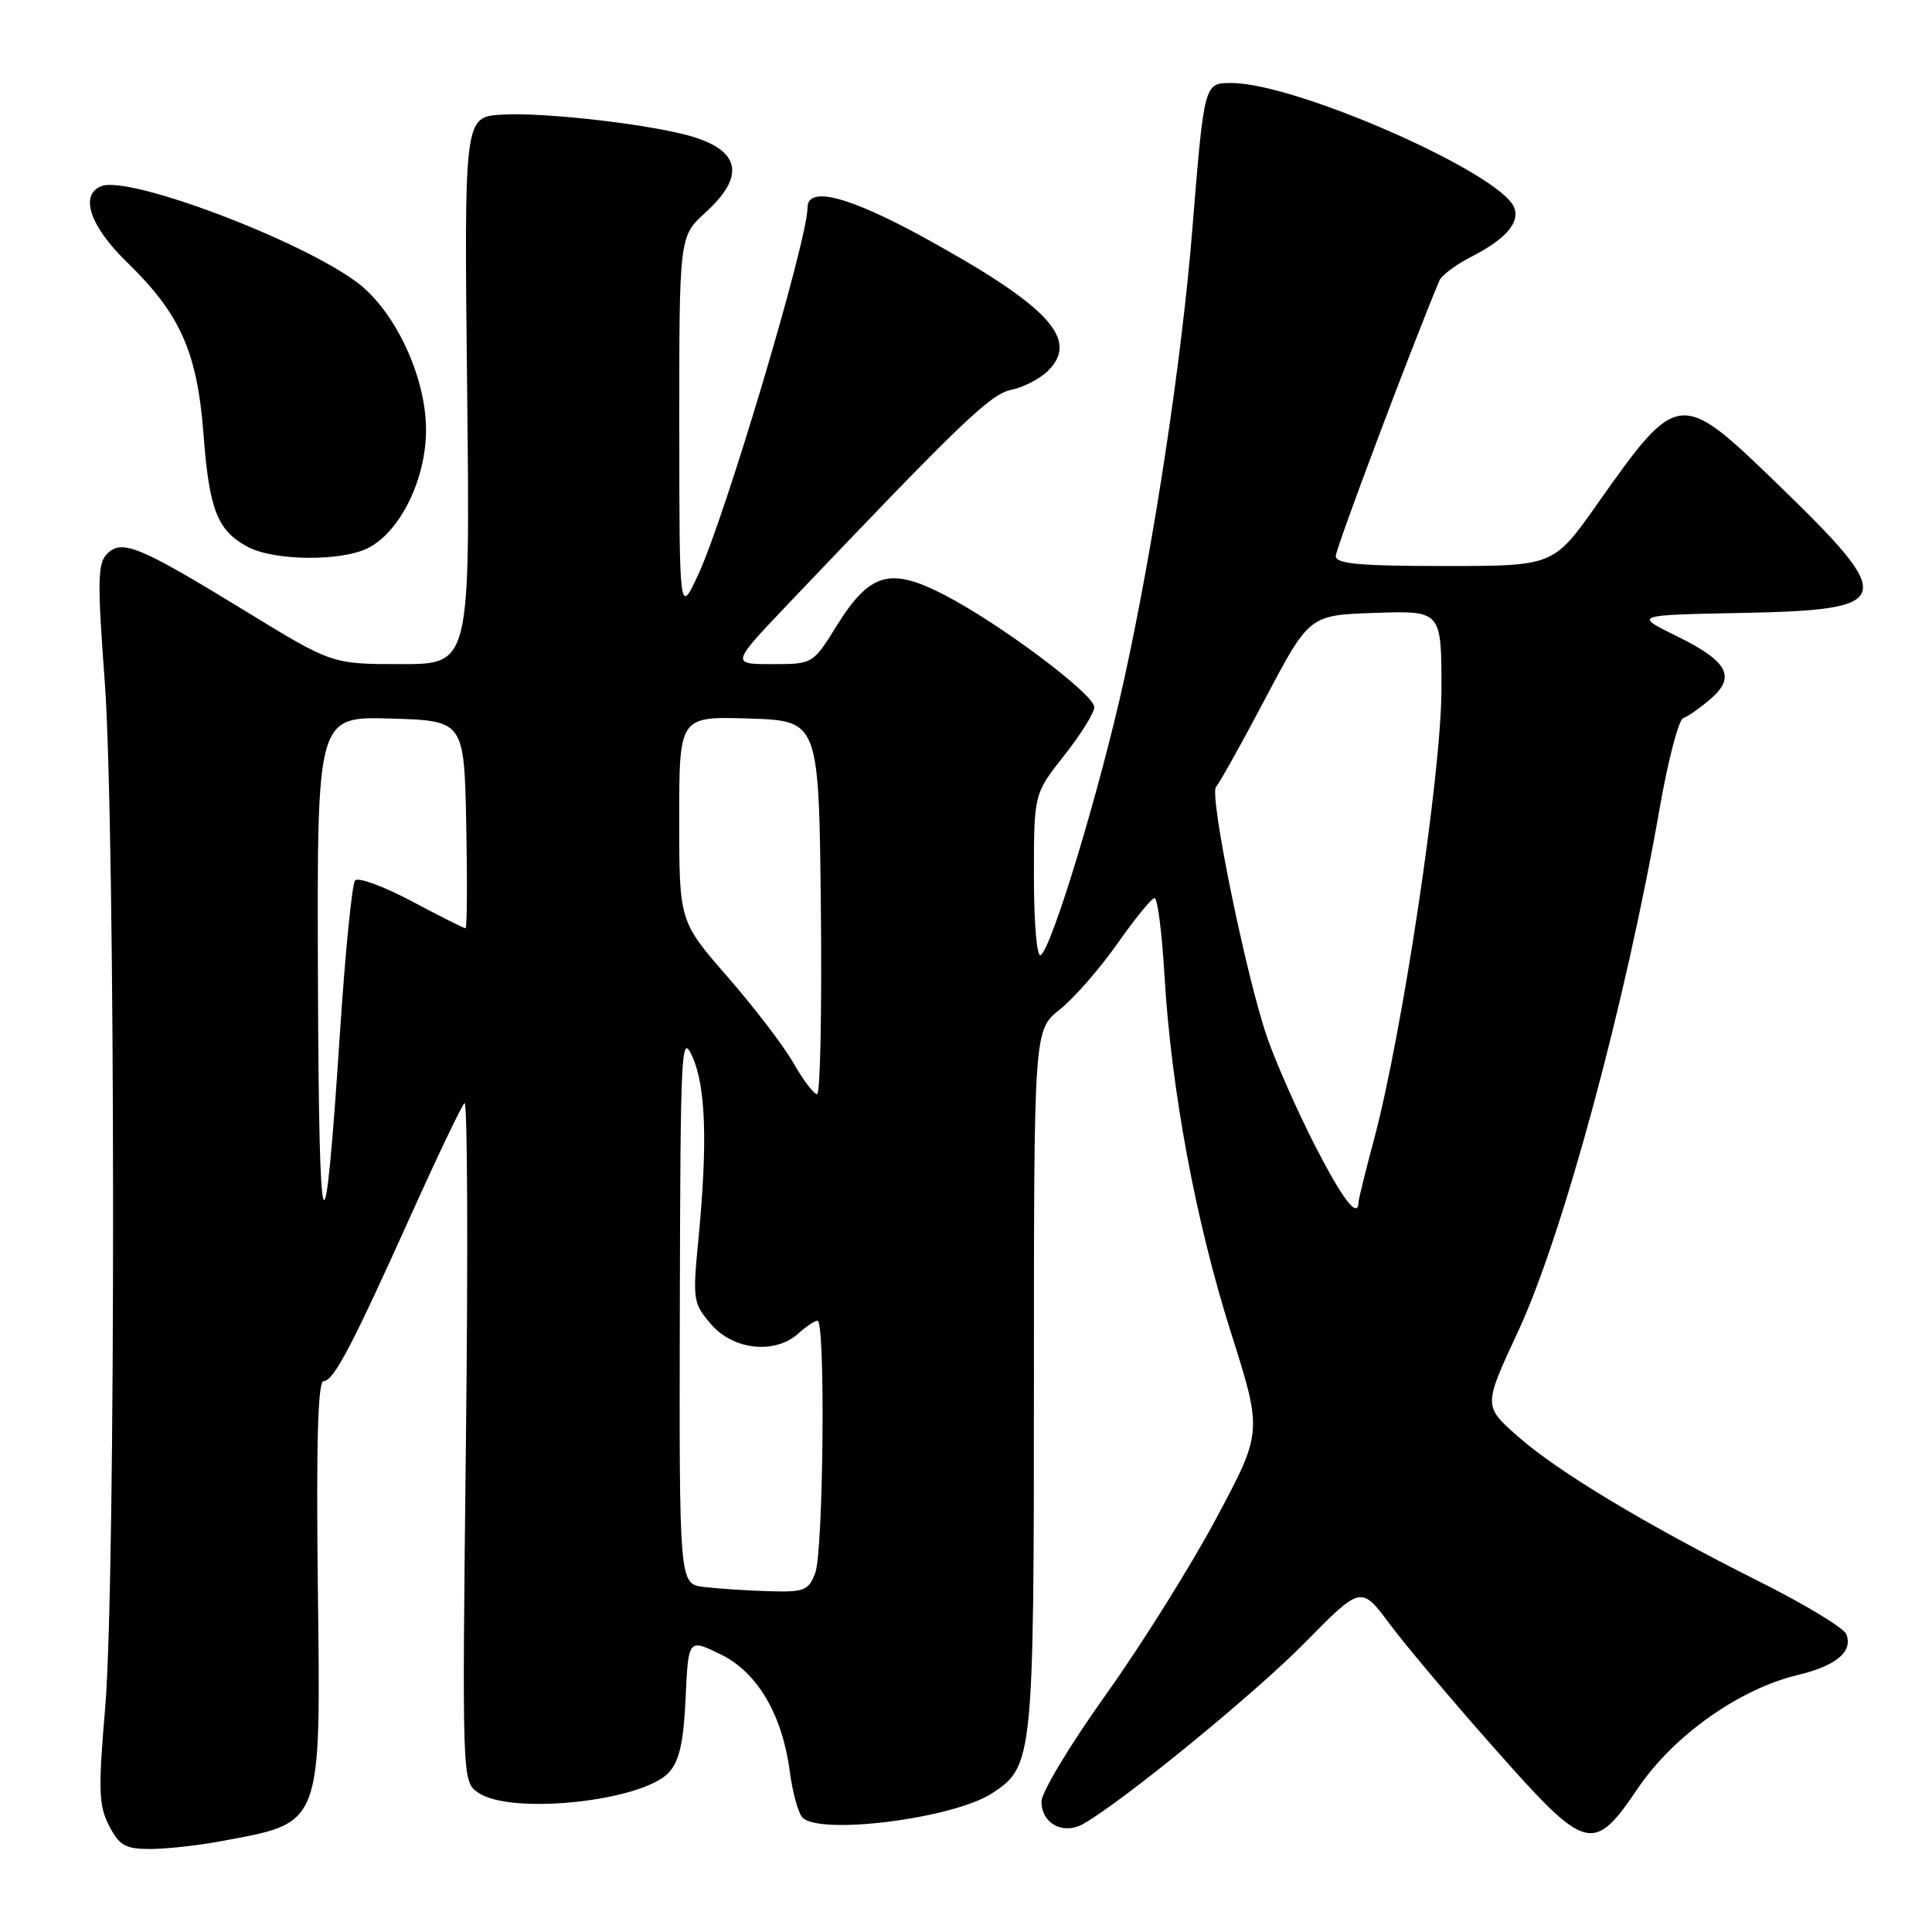 <?xml version="1.0" encoding="UTF-8" standalone="no"?>
<!DOCTYPE svg PUBLIC "-//W3C//DTD SVG 1.1//EN" "http://www.w3.org/Graphics/SVG/1.1/DTD/svg11.dtd" >
<svg xmlns="http://www.w3.org/2000/svg" xmlns:xlink="http://www.w3.org/1999/xlink" version="1.1" viewBox="0 0 256 256">
 <g >
 <path fill="currentColor"
d=" M 29.11 244.00 C 42.88 241.43 42.49 242.45 42.11 209.75 C 41.89 191.07 42.13 183.00 42.88 183.00 C 44.21 183.00 46.61 178.43 54.61 160.66 C 58.04 153.05 61.16 146.53 61.55 146.16 C 61.94 145.80 62.03 165.87 61.74 190.77 C 61.23 235.97 61.23 236.05 63.34 237.52 C 67.65 240.55 85.16 238.69 88.65 234.84 C 90.03 233.31 90.58 230.82 90.85 224.96 C 91.21 217.13 91.21 217.13 95.47 219.20 C 100.37 221.58 103.67 227.20 104.67 234.84 C 105.00 237.40 105.72 240.06 106.26 240.75 C 108.24 243.26 126.28 241.01 131.49 237.60 C 136.90 234.05 137.00 233.04 137.00 182.78 C 137.00 136.50 137.00 136.50 140.42 133.77 C 142.31 132.27 145.75 128.33 148.07 125.02 C 150.39 121.71 152.61 119.00 152.99 119.00 C 153.38 119.00 153.97 123.61 154.30 129.25 C 155.19 144.42 158.43 161.83 163.12 176.61 C 167.28 189.73 167.28 189.73 161.20 201.11 C 157.86 207.38 151.28 217.90 146.57 224.50 C 141.85 231.10 138.00 237.49 138.00 238.71 C 138.00 241.65 140.90 243.18 143.57 241.66 C 148.89 238.62 166.28 224.40 172.92 217.65 C 180.35 210.10 180.35 210.10 184.15 215.20 C 186.24 218.01 192.48 225.41 198.01 231.65 C 210.27 245.50 211.08 245.72 217.06 236.91 C 221.78 229.96 230.46 223.81 238.16 221.96 C 243.32 220.72 245.55 218.86 244.65 216.54 C 244.34 215.73 239.17 212.59 233.15 209.58 C 218.04 202.00 206.32 194.95 201.03 190.25 C 196.56 186.29 196.56 186.29 201.17 176.39 C 207.09 163.66 215.43 132.83 219.93 107.01 C 221.04 100.69 222.43 95.36 223.04 95.15 C 223.64 94.95 225.26 93.82 226.63 92.64 C 230.08 89.68 228.98 87.63 222.15 84.28 C 216.50 81.50 216.50 81.50 230.65 81.22 C 251.22 80.82 251.55 79.63 235.36 63.97 C 222.60 51.62 222.31 51.66 211.66 66.77 C 205.86 75.00 205.86 75.00 191.43 75.00 C 180.12 75.00 177.00 74.71 177.00 73.68 C 177.00 72.67 186.81 46.57 190.71 37.21 C 191.00 36.50 192.91 35.07 194.94 34.03 C 199.48 31.72 201.41 29.51 200.64 27.51 C 198.90 22.97 171.75 11.00 163.18 11.00 C 159.54 11.00 159.57 10.91 157.98 30.50 C 156.59 47.74 152.89 72.10 148.96 90.00 C 145.77 104.51 139.37 125.65 137.90 126.56 C 137.39 126.88 137.00 122.41 137.00 116.15 C 137.00 105.18 137.00 105.18 141.00 100.12 C 143.20 97.34 145.00 94.45 145.00 93.71 C 145.00 91.99 132.47 82.61 125.08 78.80 C 117.91 75.10 115.23 75.89 110.82 82.99 C 107.70 88.00 107.70 88.00 102.27 88.00 C 96.84 88.00 96.84 88.00 104.67 79.78 C 127.57 55.72 131.25 52.20 134.05 51.64 C 135.64 51.32 137.82 50.18 138.89 49.11 C 143.04 44.96 138.96 40.57 122.59 31.56 C 112.48 26.00 107.00 24.58 107.00 27.51 C 107.00 31.87 96.12 68.39 92.52 76.14 C 90.02 81.50 90.02 81.50 90.01 56.41 C 90.00 31.32 90.00 31.32 93.50 28.14 C 98.65 23.45 98.15 20.13 92.00 18.18 C 86.82 16.55 72.17 14.83 66.47 15.19 C 61.50 15.50 61.50 15.50 61.90 51.75 C 62.29 88.00 62.29 88.00 53.15 88.00 C 44.00 88.00 44.00 88.00 32.57 81.00 C 18.45 72.36 16.16 71.41 14.19 73.38 C 12.94 74.63 12.89 77.00 13.87 90.17 C 15.32 109.62 15.37 209.61 13.93 226.37 C 13.01 237.22 13.07 239.24 14.46 241.92 C 15.82 244.55 16.61 245.00 19.89 245.00 C 22.00 245.00 26.15 244.55 29.11 244.00 Z  M 48.81 72.60 C 53.06 70.40 56.44 63.50 56.45 56.99 C 56.47 50.04 52.43 41.33 47.43 37.51 C 40.06 31.89 17.17 23.23 13.45 24.66 C 10.50 25.79 11.90 29.97 16.86 34.78 C 23.88 41.60 26.13 46.65 26.96 57.47 C 27.72 67.54 28.79 70.28 32.78 72.44 C 36.25 74.33 45.29 74.42 48.81 72.60 Z  M 93.25 210.28 C 90.00 209.87 90.00 209.87 90.08 173.19 C 90.16 138.90 90.27 136.73 91.74 140.00 C 93.52 143.93 93.77 151.42 92.56 164.04 C 91.76 172.28 91.82 172.68 94.24 175.49 C 97.17 178.90 102.71 179.48 105.78 176.70 C 106.81 175.77 107.96 175.00 108.33 175.00 C 109.39 175.00 109.11 205.58 108.02 208.43 C 107.14 210.77 106.58 210.99 101.77 210.84 C 98.87 210.75 95.04 210.50 93.25 210.28 Z  M 42.13 129.71 C 42.00 94.93 42.00 94.93 51.75 95.21 C 61.50 95.50 61.50 95.50 61.78 109.25 C 61.93 116.81 61.89 123.00 61.68 123.00 C 61.47 123.00 58.26 121.39 54.54 119.41 C 50.82 117.44 47.45 116.20 47.05 116.66 C 46.65 117.12 45.76 126.05 45.07 136.50 C 42.98 168.36 42.26 166.70 42.13 129.71 Z  M 174.22 151.75 C 171.90 147.21 169.06 140.80 167.92 137.50 C 165.14 129.51 160.18 105.22 161.13 104.26 C 161.54 103.84 164.50 98.55 167.69 92.50 C 173.50 81.50 173.50 81.50 182.25 81.21 C 191.00 80.92 191.00 80.92 191.00 91.30 C 191.00 102.39 185.83 136.91 182.06 151.00 C 180.95 155.12 180.04 158.84 180.02 159.25 C 179.95 161.61 177.96 159.04 174.22 151.75 Z  M 105.15 140.88 C 103.86 138.62 99.93 133.47 96.40 129.43 C 90.00 122.08 90.00 122.08 90.00 108.50 C 90.00 94.92 90.00 94.92 99.25 95.21 C 108.50 95.50 108.50 95.50 108.77 120.25 C 108.91 133.86 108.69 145.00 108.27 144.99 C 107.85 144.99 106.44 143.14 105.15 140.88 Z "/>
</g>
</svg>